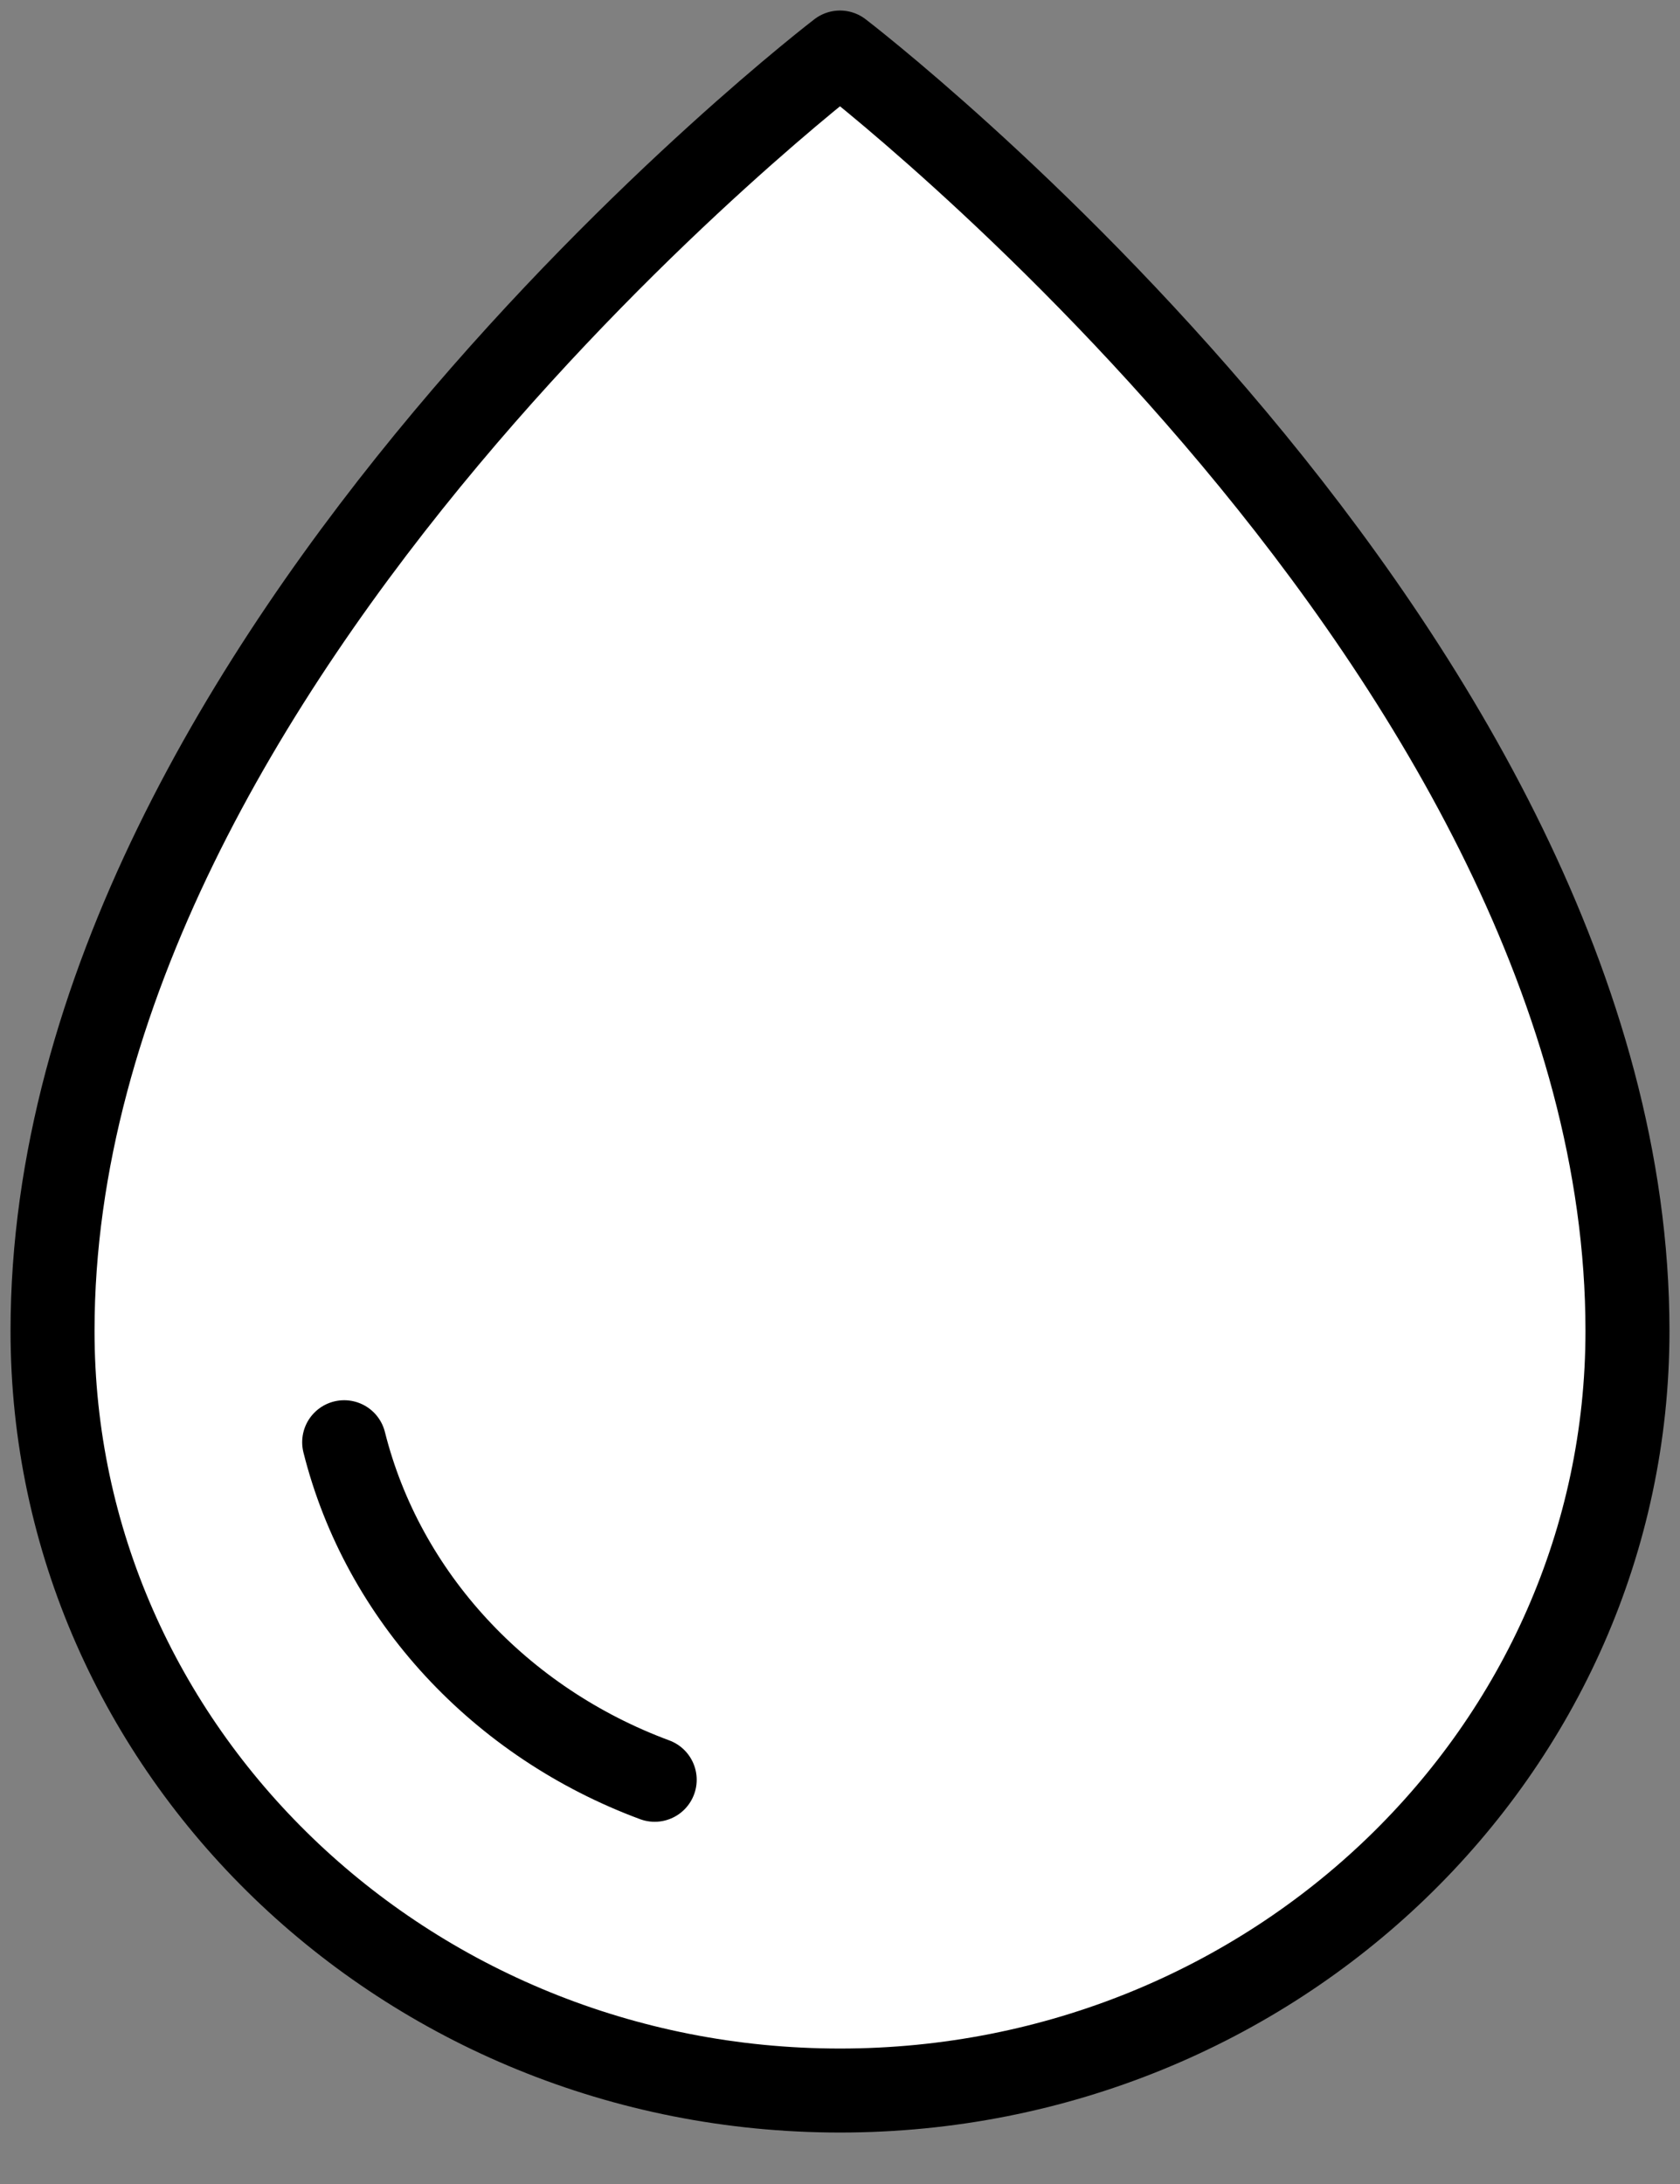 <svg width="30" height="39" viewBox="0 0 30 39" fill="none" xmlns="http://www.w3.org/2000/svg">
<rect x="0" y="0" width="30" height="39" fill="#808080" stroke="none"/>
<g clip-path="url(#clip0_102_7012)">
<path d="M29.062 23.766C29.062 31.256 22.762 37.331 15 37.331C7.237 37.331 0.938 31.256 0.938 23.766C0.938 11.691 15 0.938 15 0.938C15 0.938 29.062 11.691 29.062 23.766Z" fill="white" stroke="black" stroke-width="1.5" stroke-linecap="round" stroke-linejoin="round"/>
<path d="M11.691 31.782C8.941 30.763 6.838 28.513 6.146 25.754" stroke="black" stroke-width="1.5" stroke-linecap="round" stroke-linejoin="round"/>
</g>
<defs>
<clipPath id="clip0_102_7012">
<rect width="30" height="38.269" fill="white"/>
</clipPath>
</defs>
</svg>
